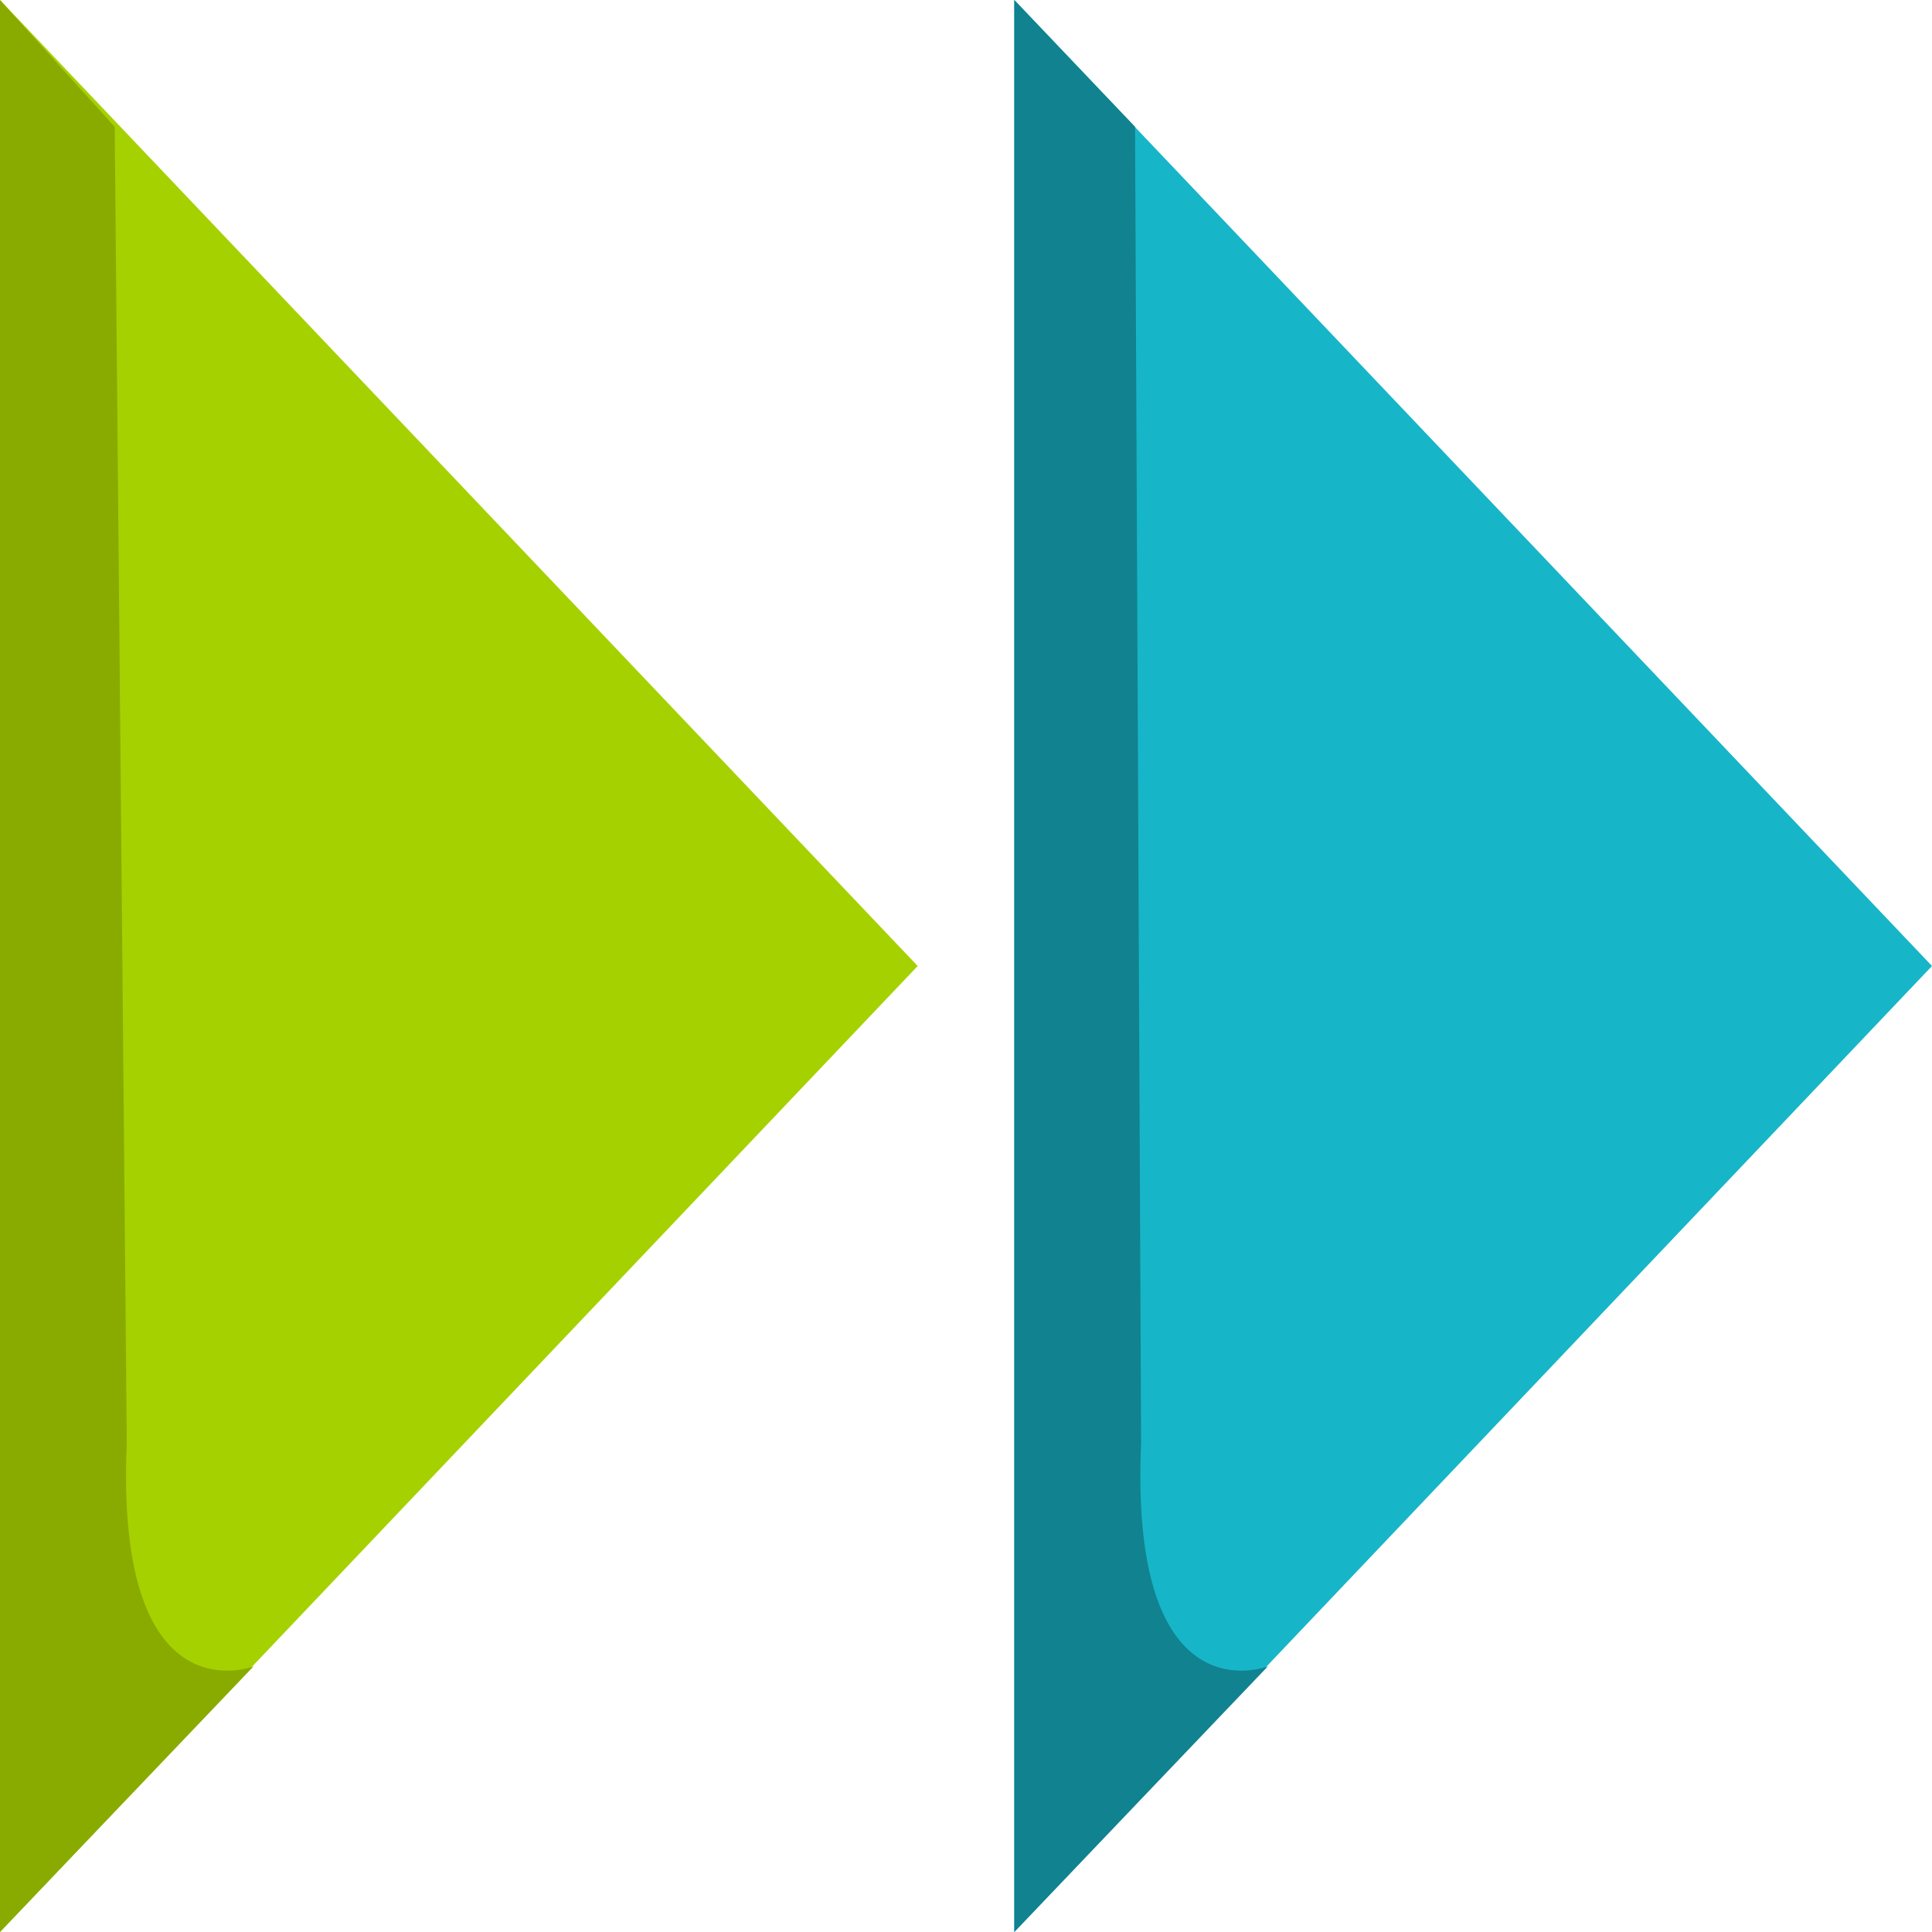 <?xml version="1.0" encoding="utf-8"?>
<!-- Generator: Adobe Illustrator 24.3.0, SVG Export Plug-In . SVG Version: 6.00 Build 0)  -->
<svg version="1.1" id="Capa_1" xmlns="http://www.w3.org/2000/svg" xmlns:xlink="http://www.w3.org/1999/xlink" x="0px" y="0px"
	 viewBox="0 0 32 32" style="enable-background:new 0 0 32 32;" xml:space="preserve">
<style type="text/css">
	.st0{fill:#17B5C8;}
	.st1{fill:#11828F;}
	.st2{fill:none;}
	.st3{fill:#A6D100;}
	.st4{fill:#89AB00;}
	.st5{fill:#5F7993;}
	.st6{fill:#405162;}
	.st7{fill:#FFFFFF;}
	.st8{fill:#3A5368;}
</style>
<g>
	<polygon class="st3" points="15.2,16 0,0 0,32 	"/>
	<polygon class="st0" points="32,16 16.8,0 16.8,32 	"/>
	<g>
		<path class="st4" d="M4.2,27.6c0,0-2.3,0.9-2.1-3.7L1.9,2.1L0,0v32L4.2,27.6z"/>
	</g>
	<g>
		<path class="st1" d="M21,27.6c0,0-2.3,0.9-2.1-3.7L18.8,2.1L16.8,0v32L21,27.6z"/>
	</g>
</g>
</svg>
